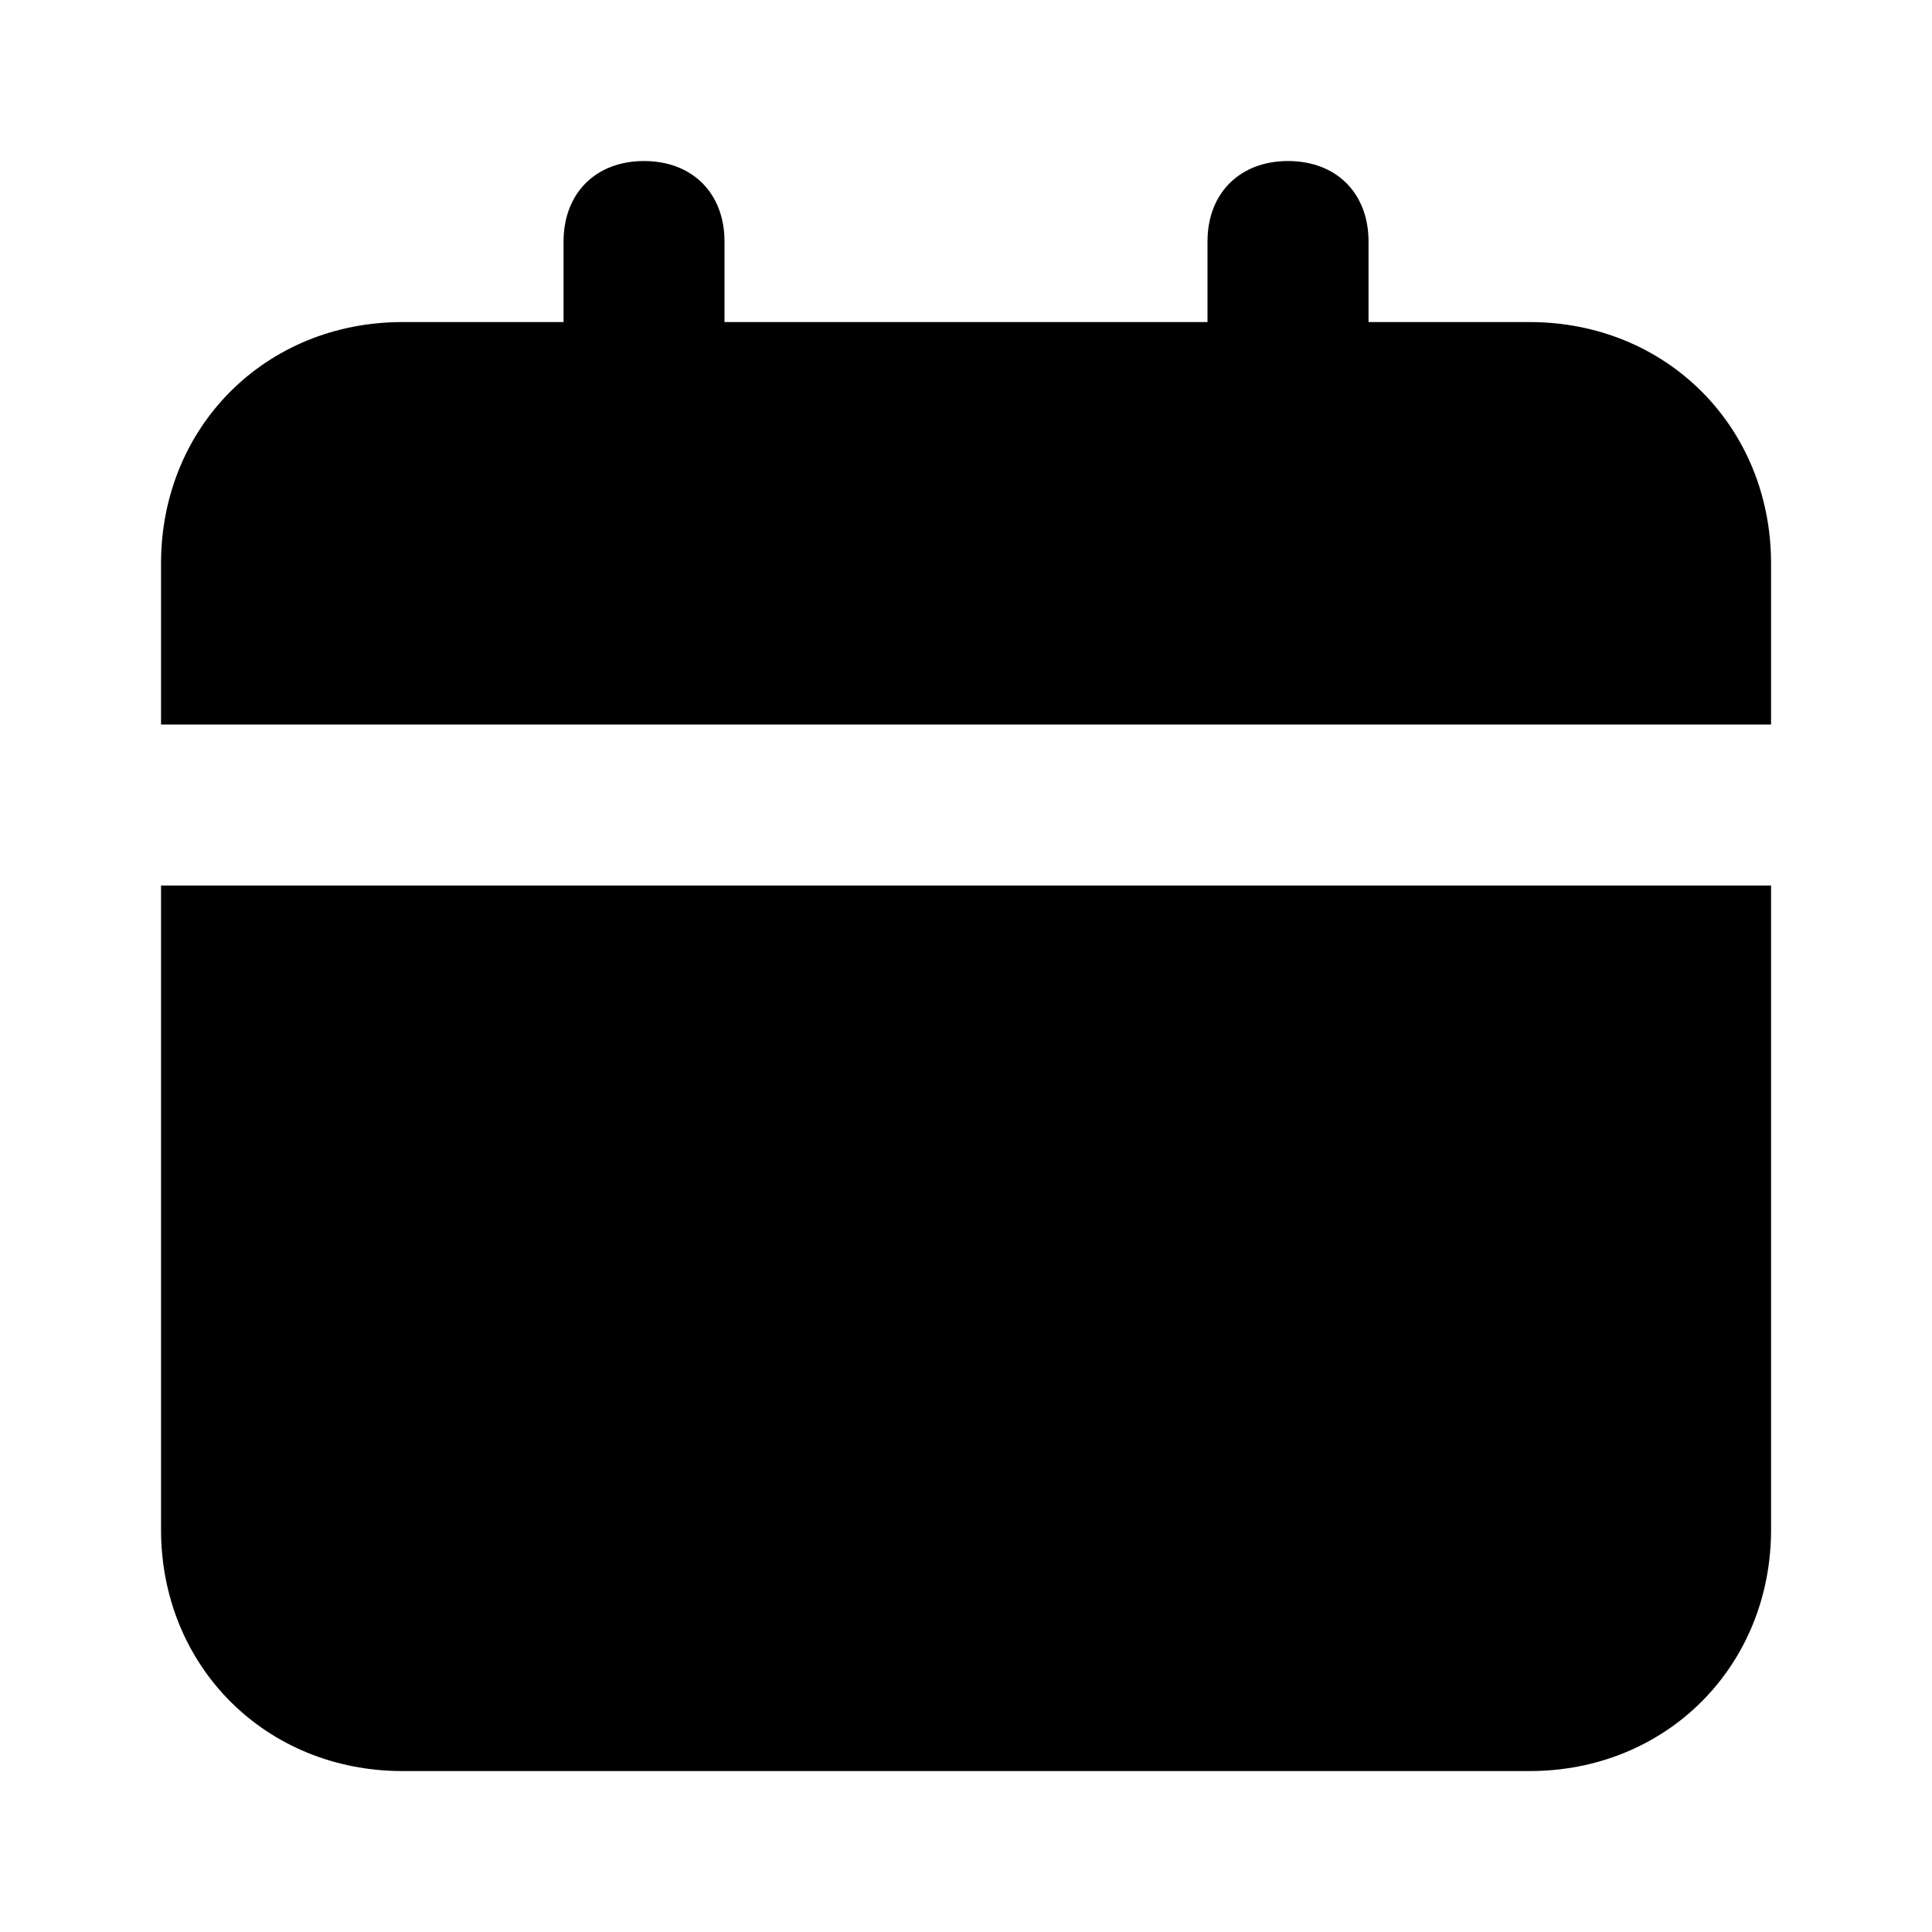 <svg width="20" height="20" viewBox="0 0 20 20" fill="none" xmlns="http://www.w3.org/2000/svg">
<path d="M1.667 15.834C1.667 17.25 2.75 18.334 4.167 18.334H15.834C17.25 18.334 18.334 17.25 18.334 15.834V9.167H1.667V15.834ZM15.834 3.334H14.167V2.5C14.167 2 13.834 1.667 13.334 1.667C12.834 1.667 12.5 2 12.5 2.5V3.334H7.5V2.5C7.5 2 7.167 1.667 6.667 1.667C6.167 1.667 5.834 2 5.834 2.5V3.334H4.167C2.75 3.334 1.667 4.417 1.667 5.834V7.5H18.334V5.834C18.334 4.417 17.25 3.334 15.834 3.334Z" fill="black"/>
</svg>
